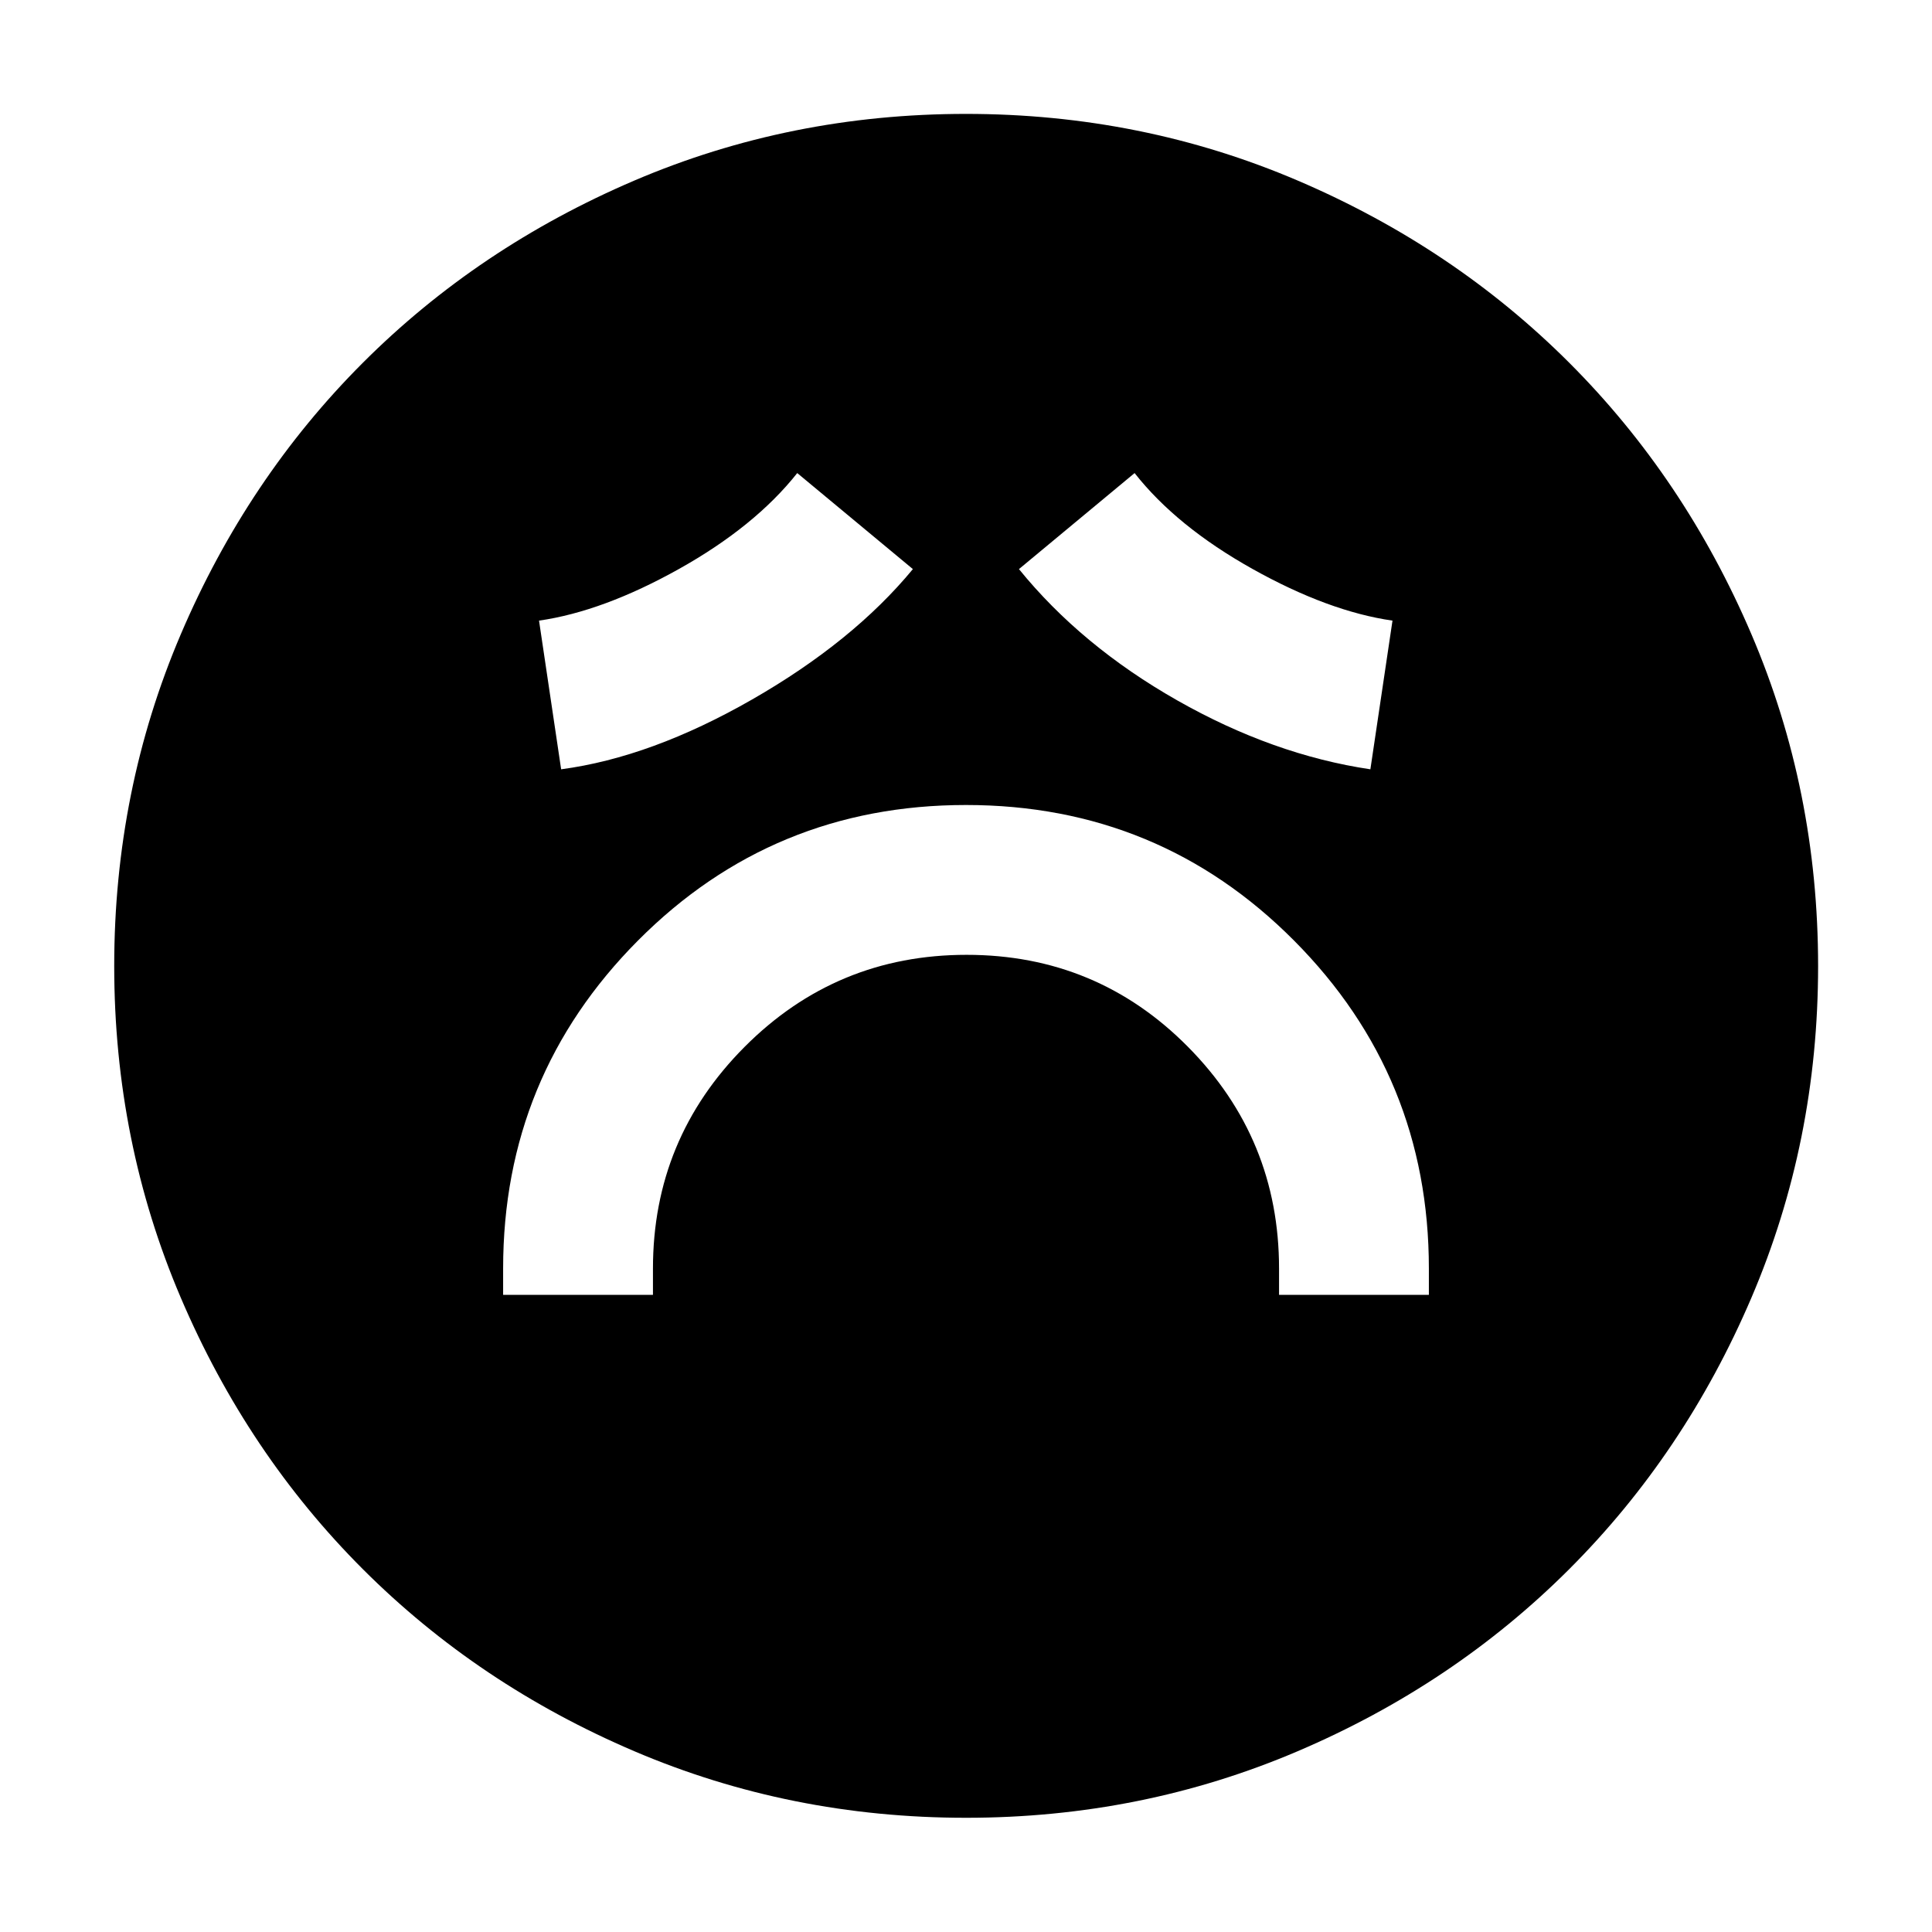 <svg xmlns="http://www.w3.org/2000/svg" height="40" viewBox="0 96 960 960" width="40"><path d="M250 739.398h74.449v-13.065q0-64.456 45.56-110.17 45.559-45.714 110.29-45.714 64.73 0 109.991 45.714 45.261 45.714 45.261 110.17v13.065H710v-13.065q0-95.611-67-162.972T480 496q-96 0-163 67.361t-67 162.972v13.065Zm28.826-261.137q44.766-5.96 94.889-34.687 50.123-28.726 79.894-64.791l-57.464-47.718q-21.034 26.549-58.763 47.648-37.73 21.099-69.541 25.671l10.985 73.877Zm402.109 0 10.985-73.877q-31.811-4.572-69.541-25.671-37.729-21.099-58.604-47.648l-57.463 47.718q30.985 38.159 78.652 65.231 47.666 27.073 95.971 34.247ZM480.002 999.246q-87.338 0-164.834-33.082-77.496-33.081-134.873-90.459-57.378-57.377-90.46-134.871-33.081-77.494-33.081-164.832t33.082-164.834q33.081-77.496 90.434-134.882 57.352-57.385 134.858-90.538 77.505-33.153 164.857-33.153 87.351 0 164.866 33.14 77.515 33.141 134.889 90.505 57.373 57.365 90.519 134.887 33.146 77.523 33.146 164.893 0 87.36-33.153 164.853-33.153 77.494-90.538 134.852-57.386 57.358-134.88 90.439-77.494 33.082-164.832 33.082Z"/></svg>